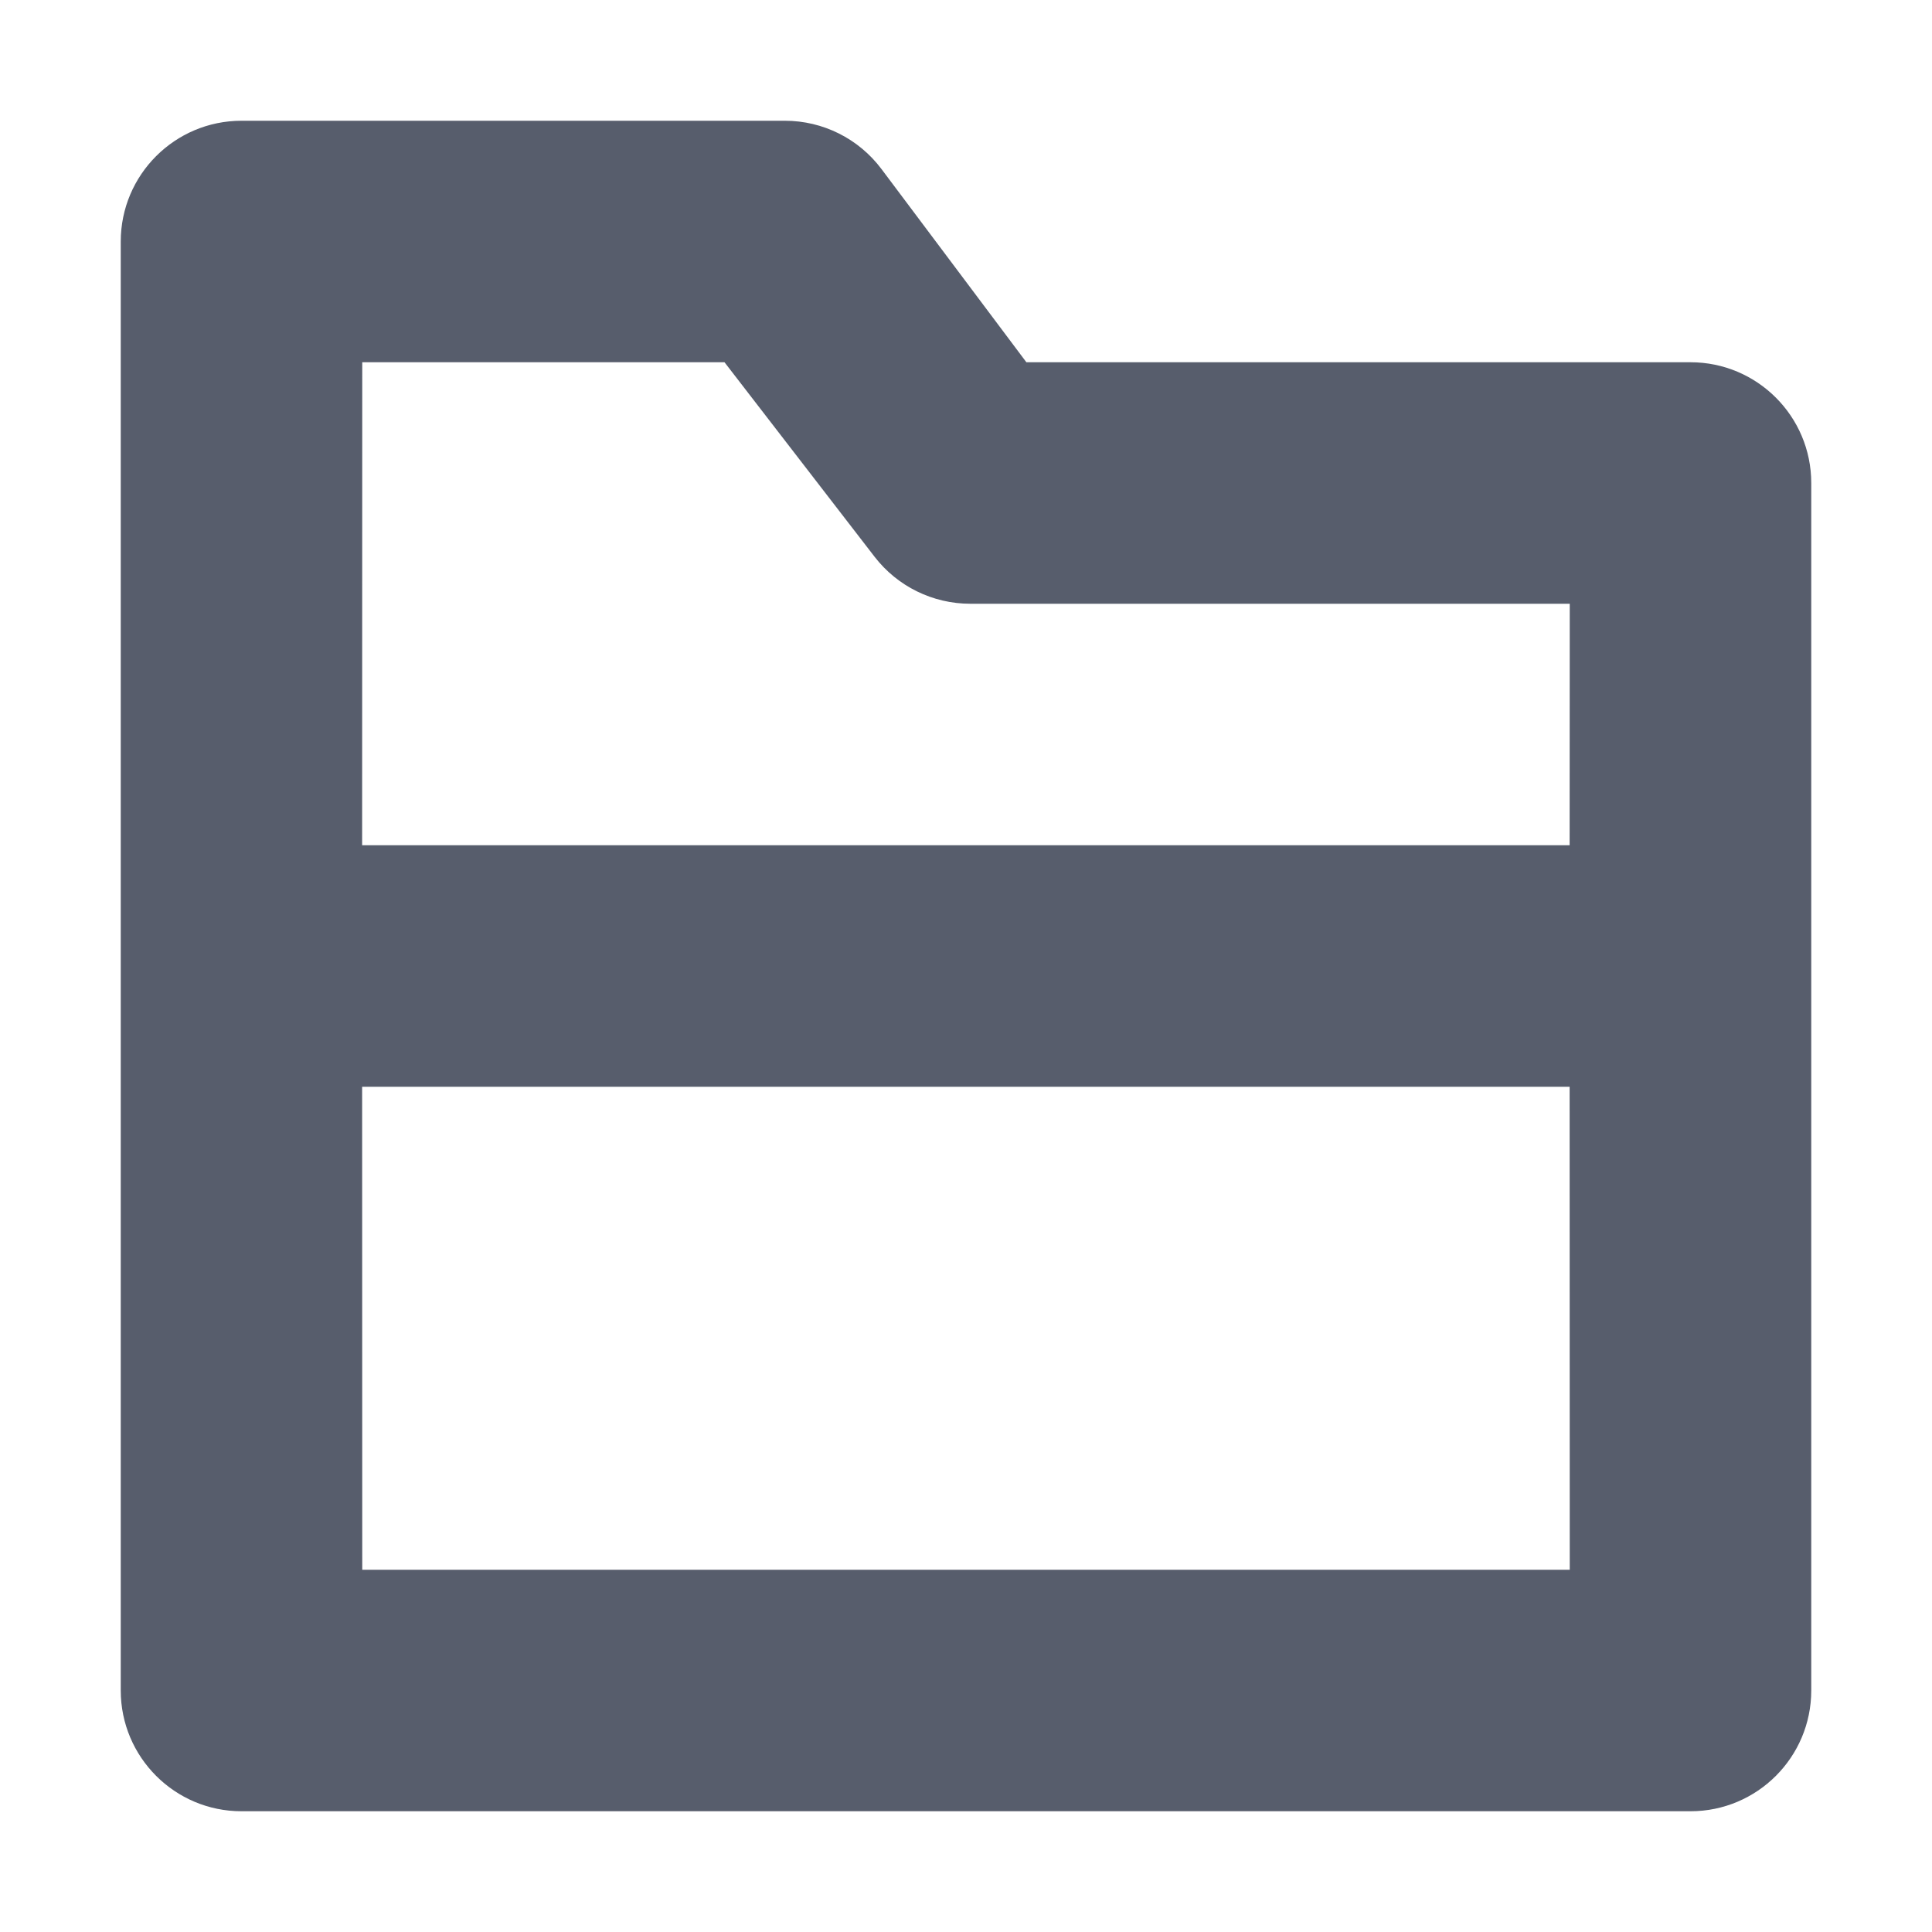 <?xml version="1.0" encoding="UTF-8"?>
<svg width="16px" height="16px" viewBox="0 0 16 16" version="1.1" xmlns="http://www.w3.org/2000/svg" xmlns:xlink="http://www.w3.org/1999/xlink">
    <!-- Generator: Sketch 63.1 (92452) - https://sketch.com -->
    <title>操作/文件夹</title>
    <desc>Created with Sketch.</desc>
    <g id="操作/文件夹" stroke="none" stroke-width="1" fill="none" fill-rule="evenodd">
        <path d="M6.5,1 C6.815,1 7.111,1.148 7.3,1.4 L8.5,3 L14,3 C14.552,3 15,3.448 15,4 L15,14 C15,14.552 14.552,15 14,15 L2,15 C1.448,15 1,14.552 1,14 L1,2 C1,1.448 1.448,1 2,1 L6.5,1 Z M12.999,9 L2.999,9 L3,13 L13,13 L12.999,9 Z M6,3 L3,3 L2.999,7 L12.999,7 L13,5 L8.035,5 C7.725,5 7.432,4.856 7.243,4.611 L6,3 Z" id="形状" fill="#575D6C"></path>
    </g>
</svg>